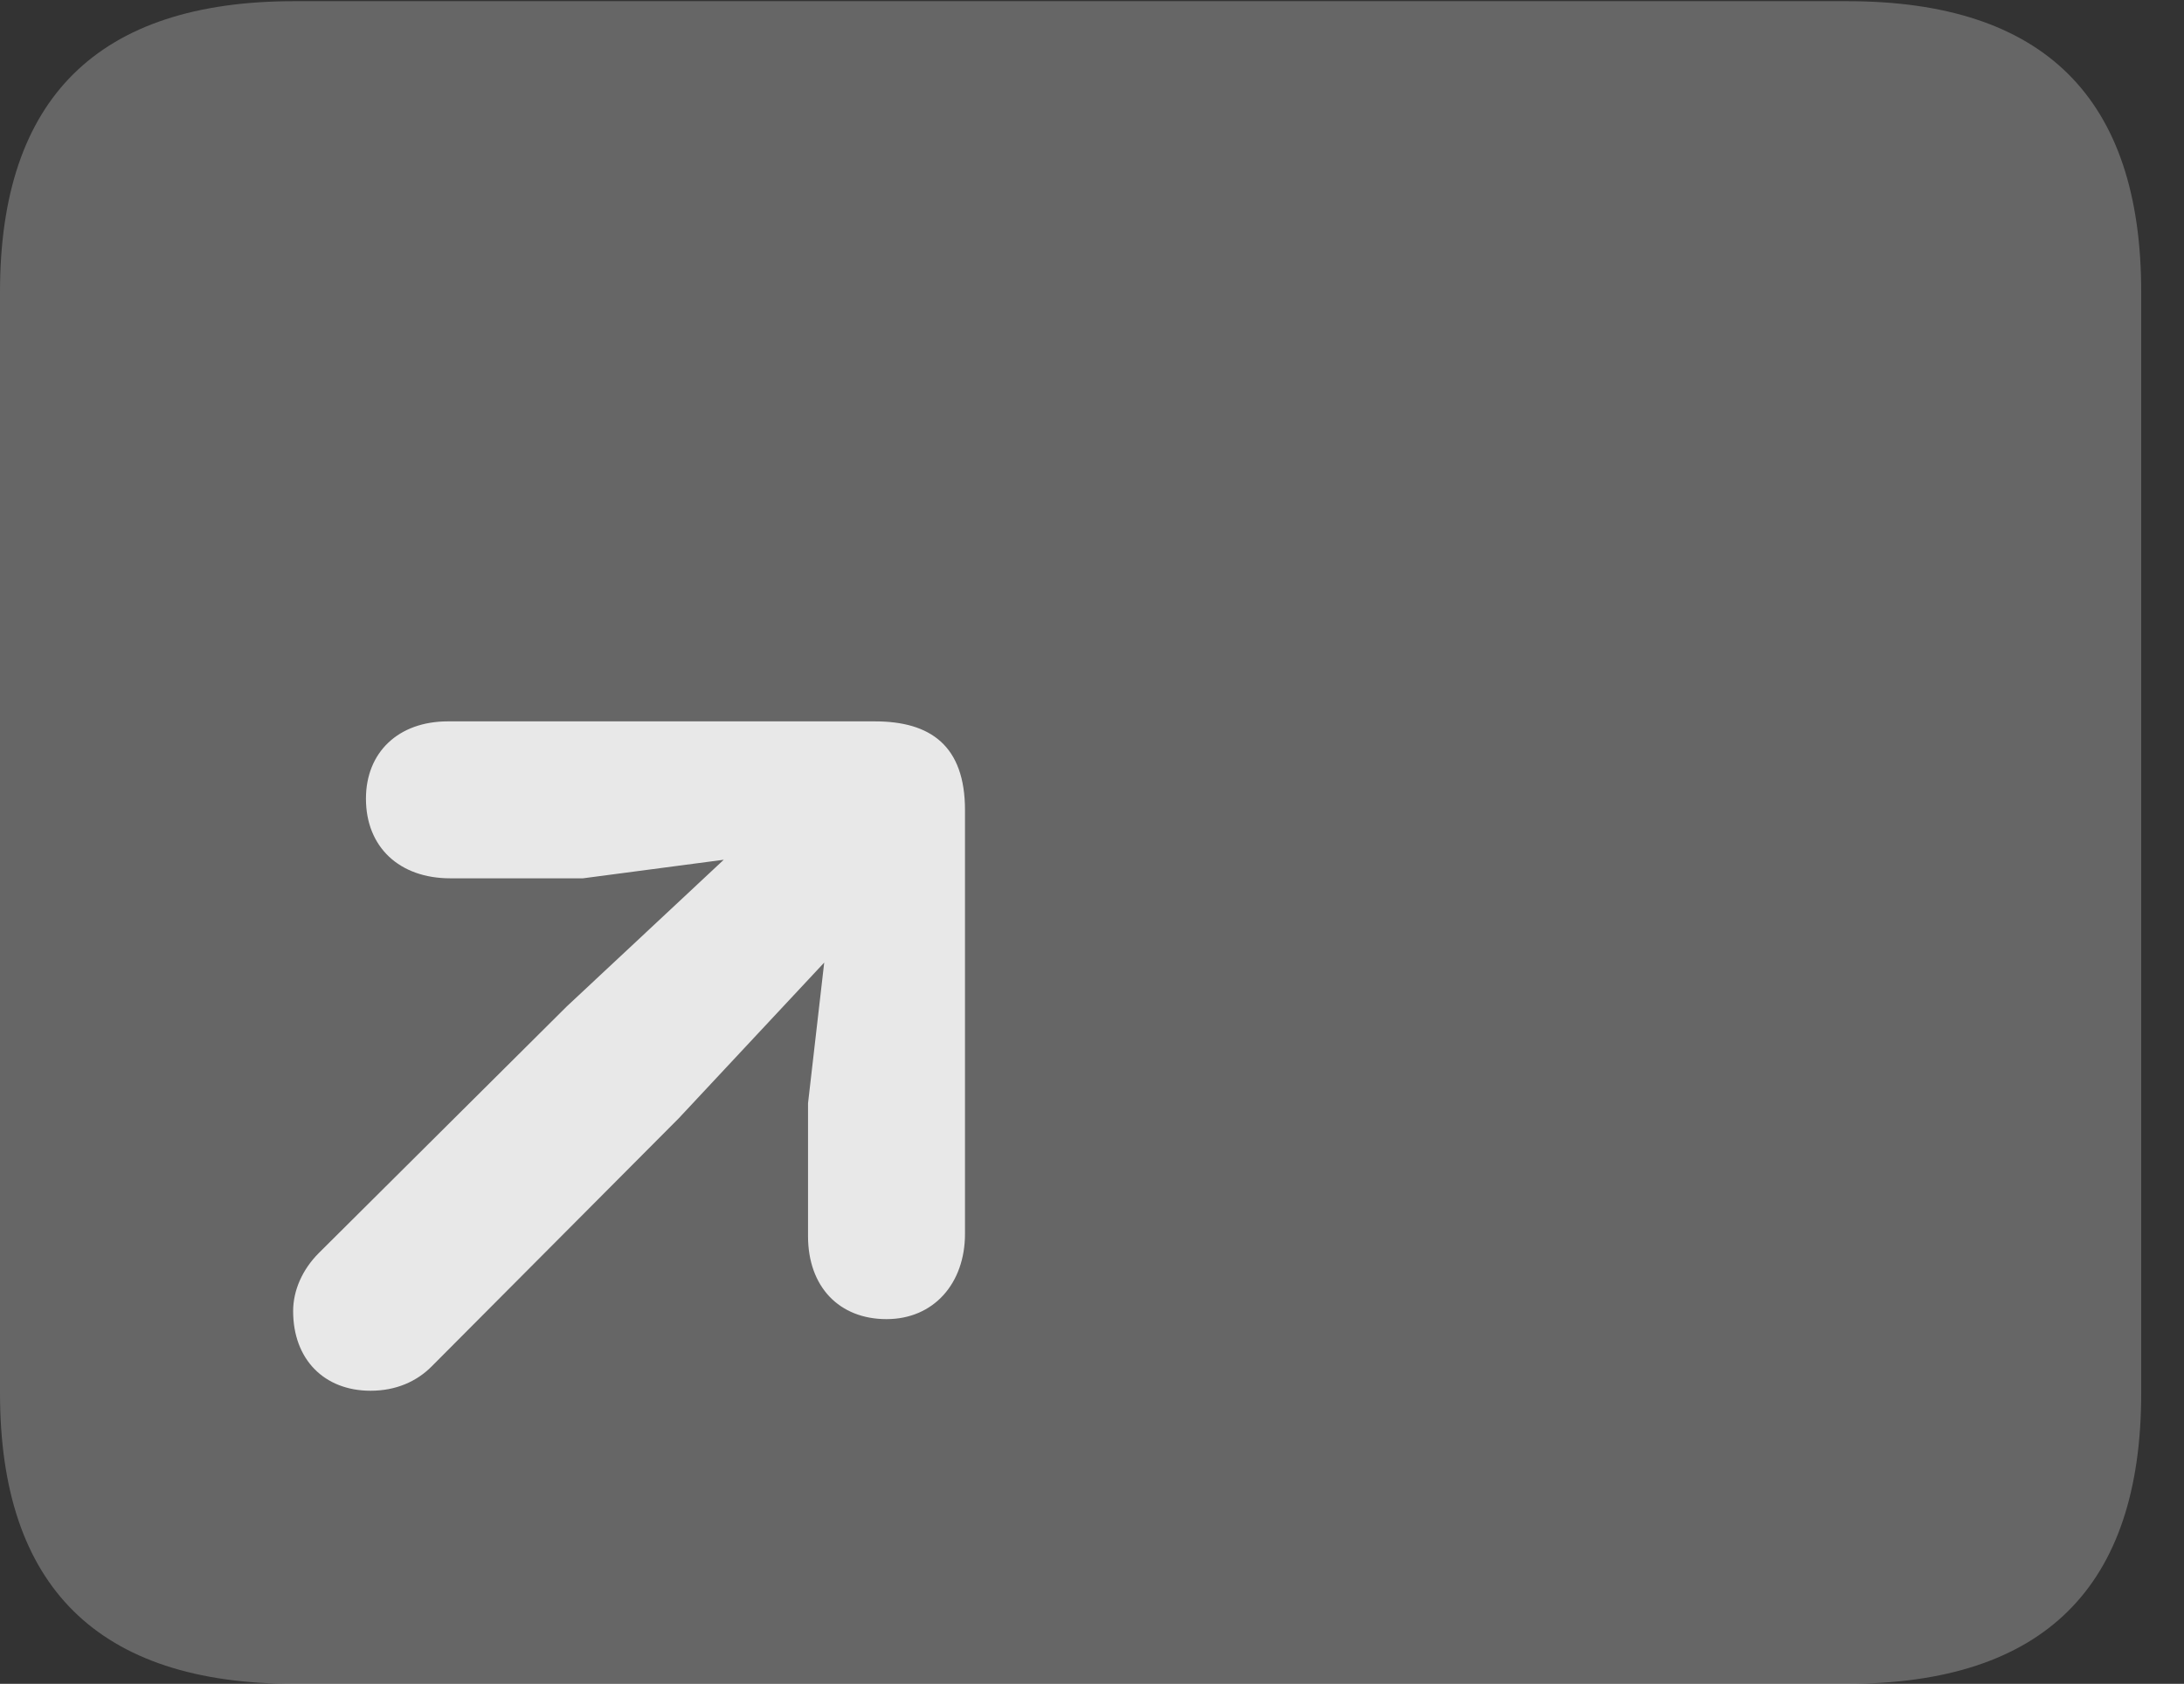 <?xml version="1.0" encoding="UTF-8"?>
<!--Generator: Apple Native CoreSVG 232.5-->
<!DOCTYPE svg
PUBLIC "-//W3C//DTD SVG 1.1//EN"
       "http://www.w3.org/Graphics/SVG/1.1/DTD/svg11.dtd">
<svg version="1.1" xmlns="http://www.w3.org/2000/svg" xmlns:xlink="http://www.w3.org/1999/xlink" width="18.477" height="14.248">
 <rect width="100%" height="100%" fill="#333333" stroke="none"/>
 <g>
  <rect height="14.248" opacity="0" width="18.477" x="0" y="0"/>
  <path d="M2.49 14.248L15.625 14.248C17.295 14.248 18.115 13.428 18.115 11.787L18.115 2.471C18.115 0.83 17.295 0.01 15.625 0.01L2.49 0.01C0.83 0.01 0 0.83 0 2.471L0 11.787C0 13.428 0.83 14.248 2.49 14.248Z" fill="#ffffff" fill-opacity="0.25"/>
  <path d="M7.5 11.162C7.1 11.162 6.836 10.889 6.836 10.459L6.836 9.336L6.973 8.145L5.742 9.463L3.652 11.562C3.525 11.69 3.35 11.768 3.135 11.768C2.744 11.768 2.48 11.504 2.48 11.094C2.48 10.918 2.559 10.742 2.695 10.605L4.795 8.516L6.123 7.275L4.932 7.432L3.809 7.432C3.379 7.432 3.096 7.168 3.096 6.758C3.096 6.367 3.369 6.104 3.789 6.104L7.402 6.104C7.871 6.104 8.164 6.309 8.164 6.855L8.164 10.44C8.164 10.859 7.9 11.162 7.5 11.162Z" fill="#ffffff" fill-opacity="0.85"/>
 </g>
</svg>
